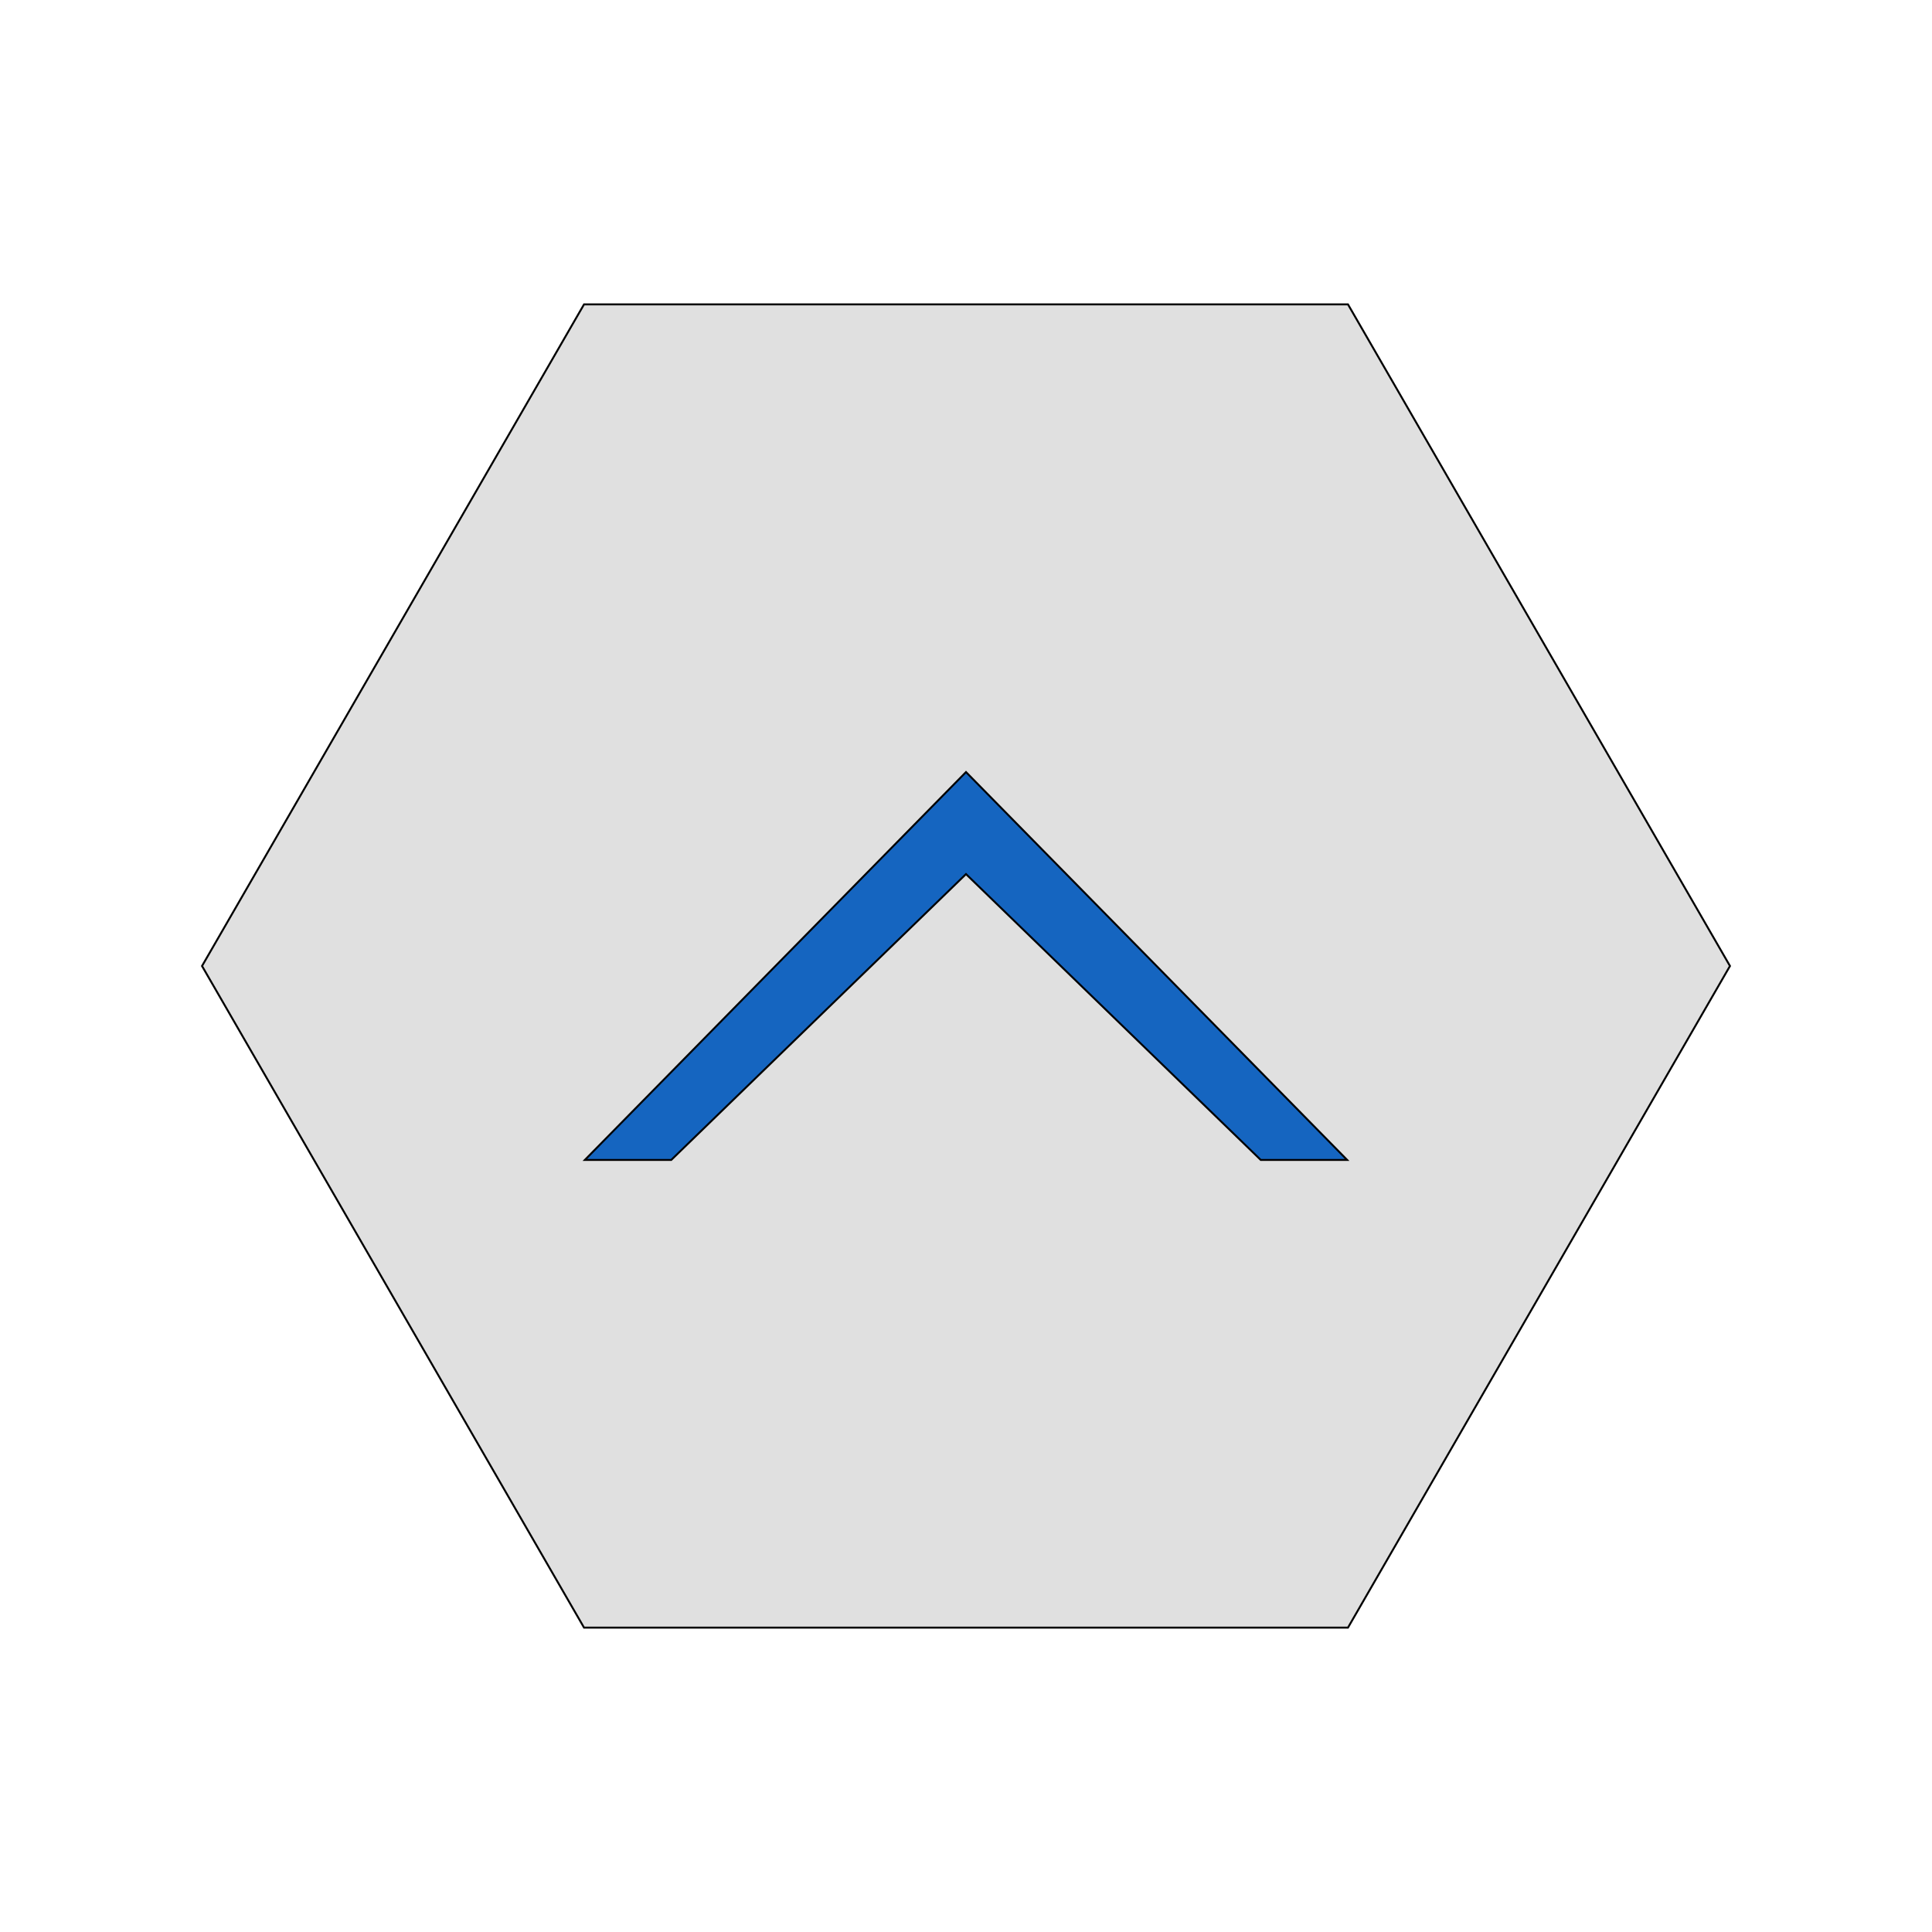 <?xml version="1.0" encoding="utf-8"?>
<svg version="1.1" id="Layer_1" xmlns="http://www.w3.org/2000/svg" xmlns:xlink="http://www.w3.org/1999/xlink" x="0px" y="0px"
	 width="50px" height="50px" viewBox="0 0 1000 1000"  xml:space="preserve">
<polygon fill="#E0E0E0" stroke="#000000" stroke-miterlimit="10" points="302.286,842.451 104.572,500 302.286,157.549 
	697.714,157.549 895.429,500 697.714,842.451 "/>
<polygon fill="#1565C0" stroke="#000000" stroke-miterlimit="10" points="499.999,452.428 652.57,600.389 697.284,600.389 
	500,399.612 302.716,600.389 347.428,600.389 "/>
</svg>
